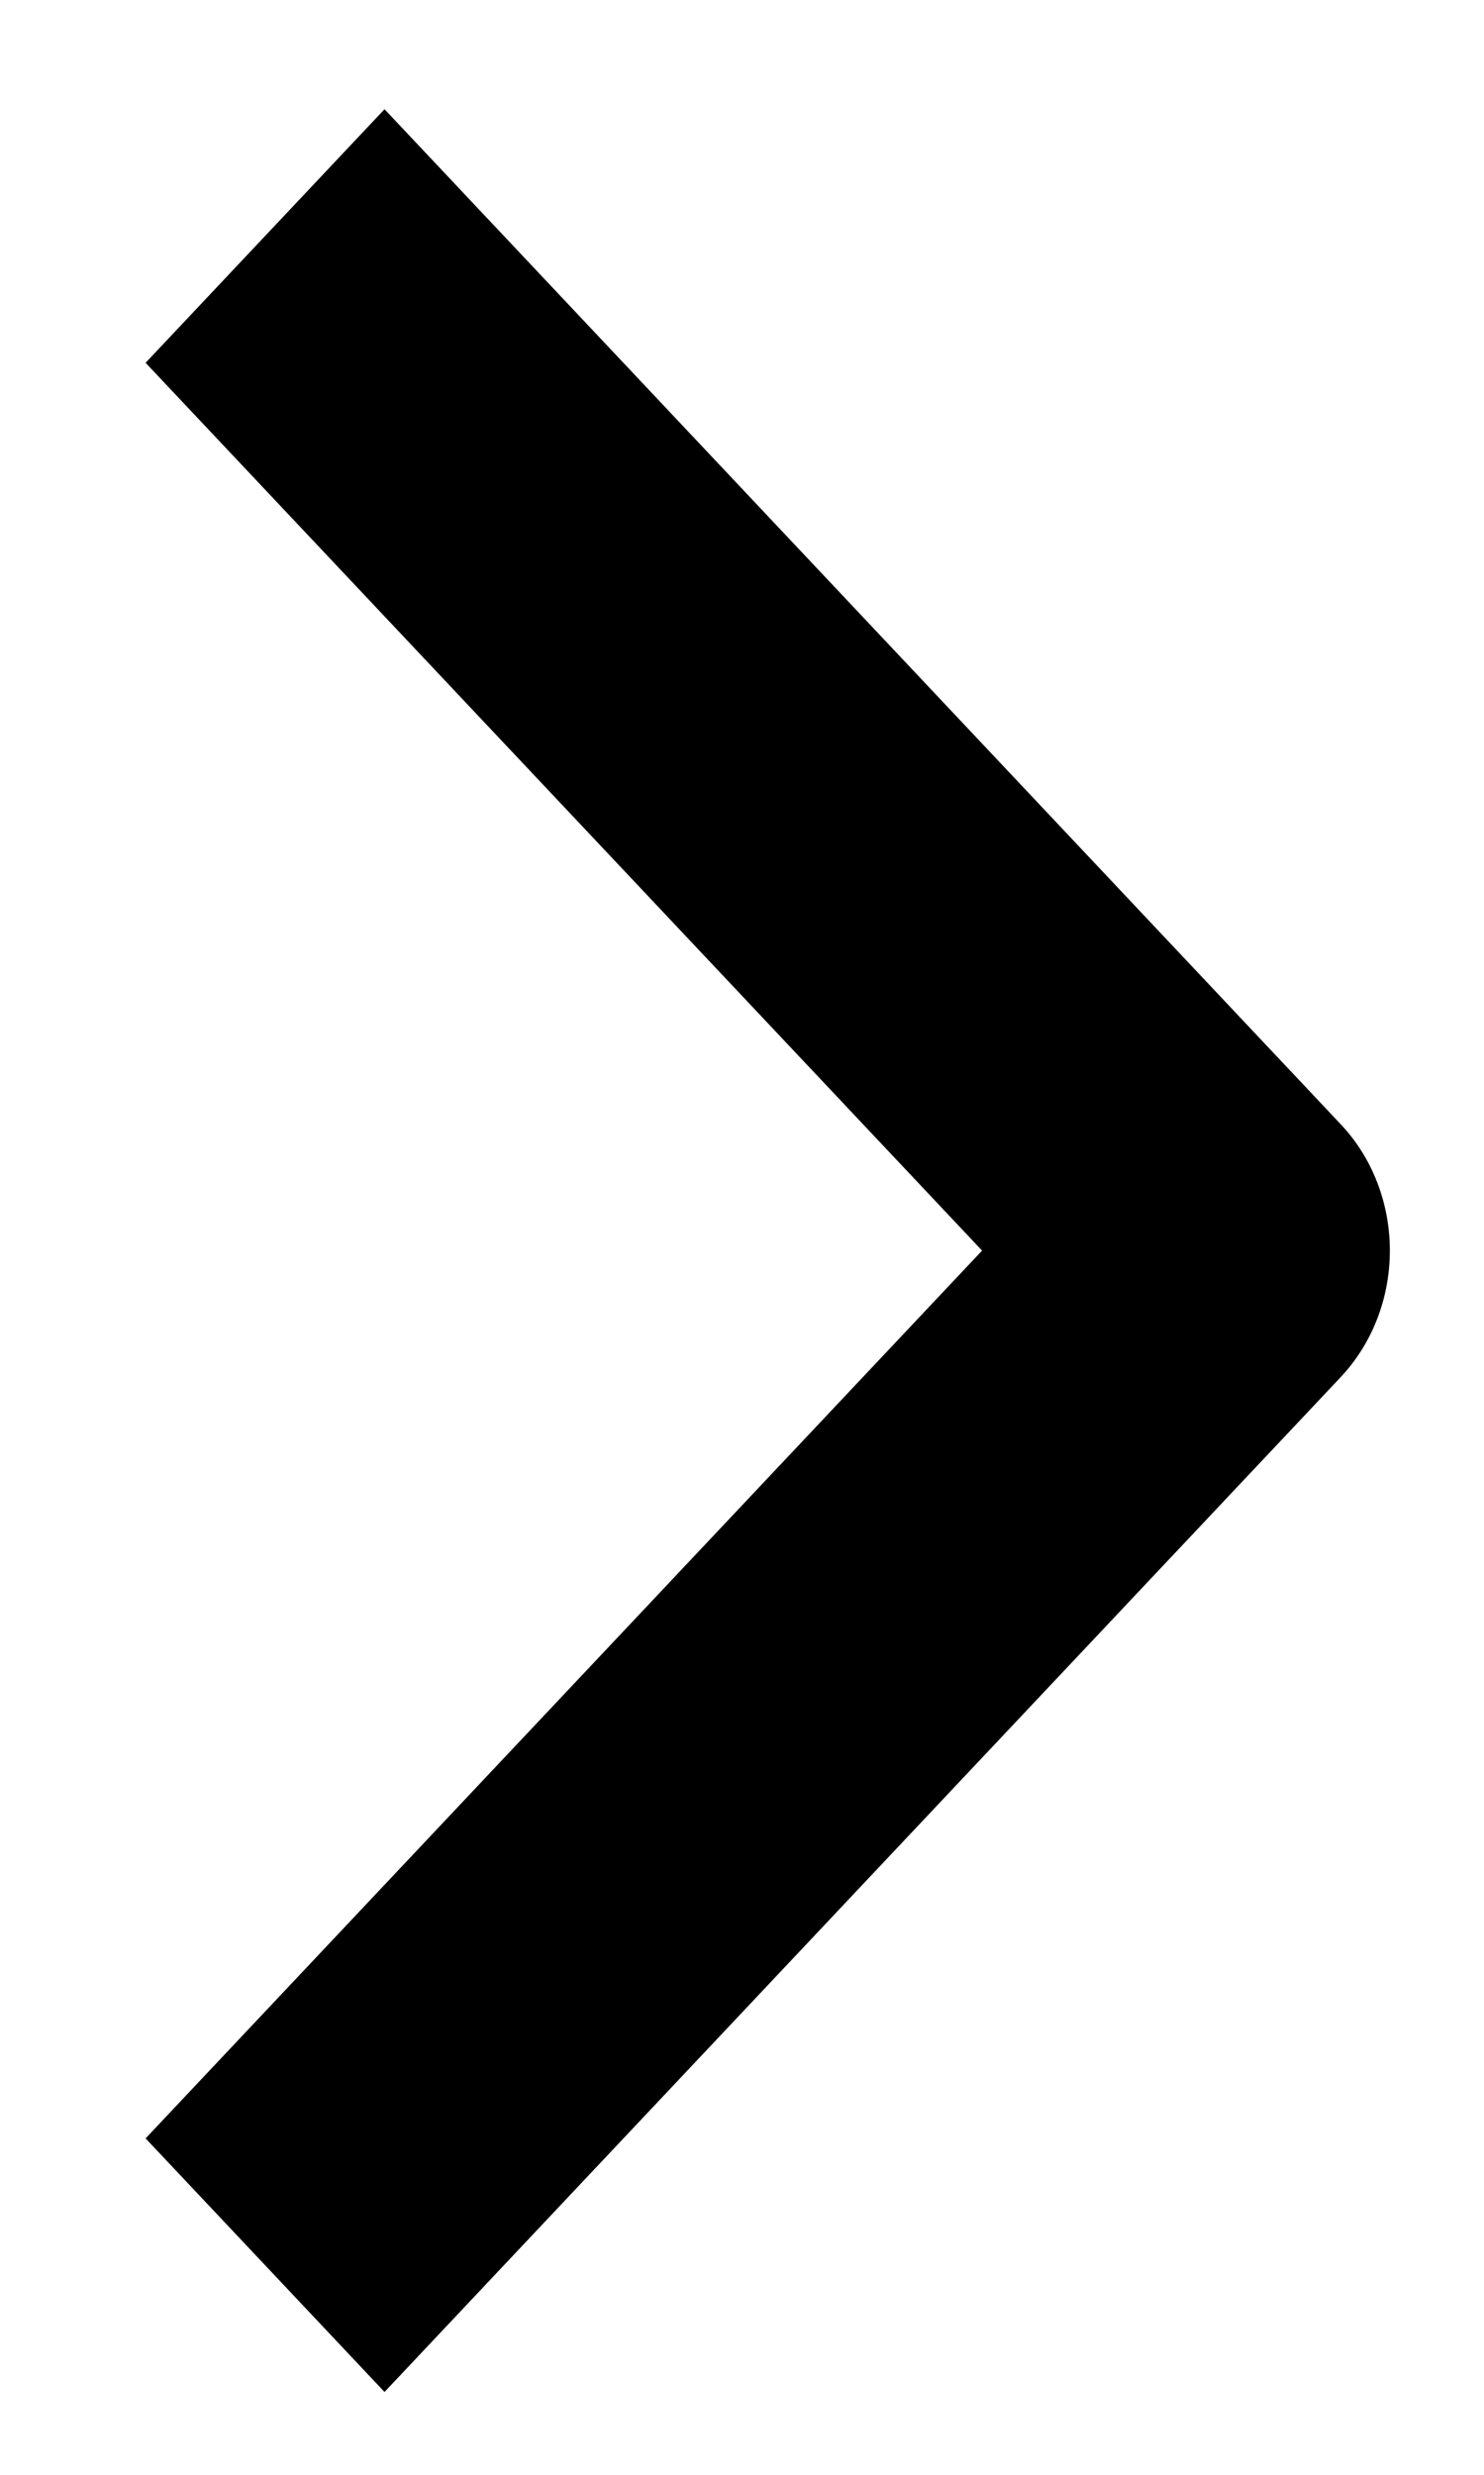 <svg width="9" height="15" viewBox="0 0 9 15" fill="none" xmlns="http://www.w3.org/2000/svg">
<path fill-rule="evenodd" clip-rule="evenodd" d="M8.129 8.349L2.332 14.498L0.883 12.961L5.956 7.58L0.883 2.199L2.332 0.662L8.129 6.812C8.322 7.015 8.429 7.292 8.429 7.58C8.429 7.868 8.322 8.145 8.129 8.349Z" fill="black"/>
</svg>
